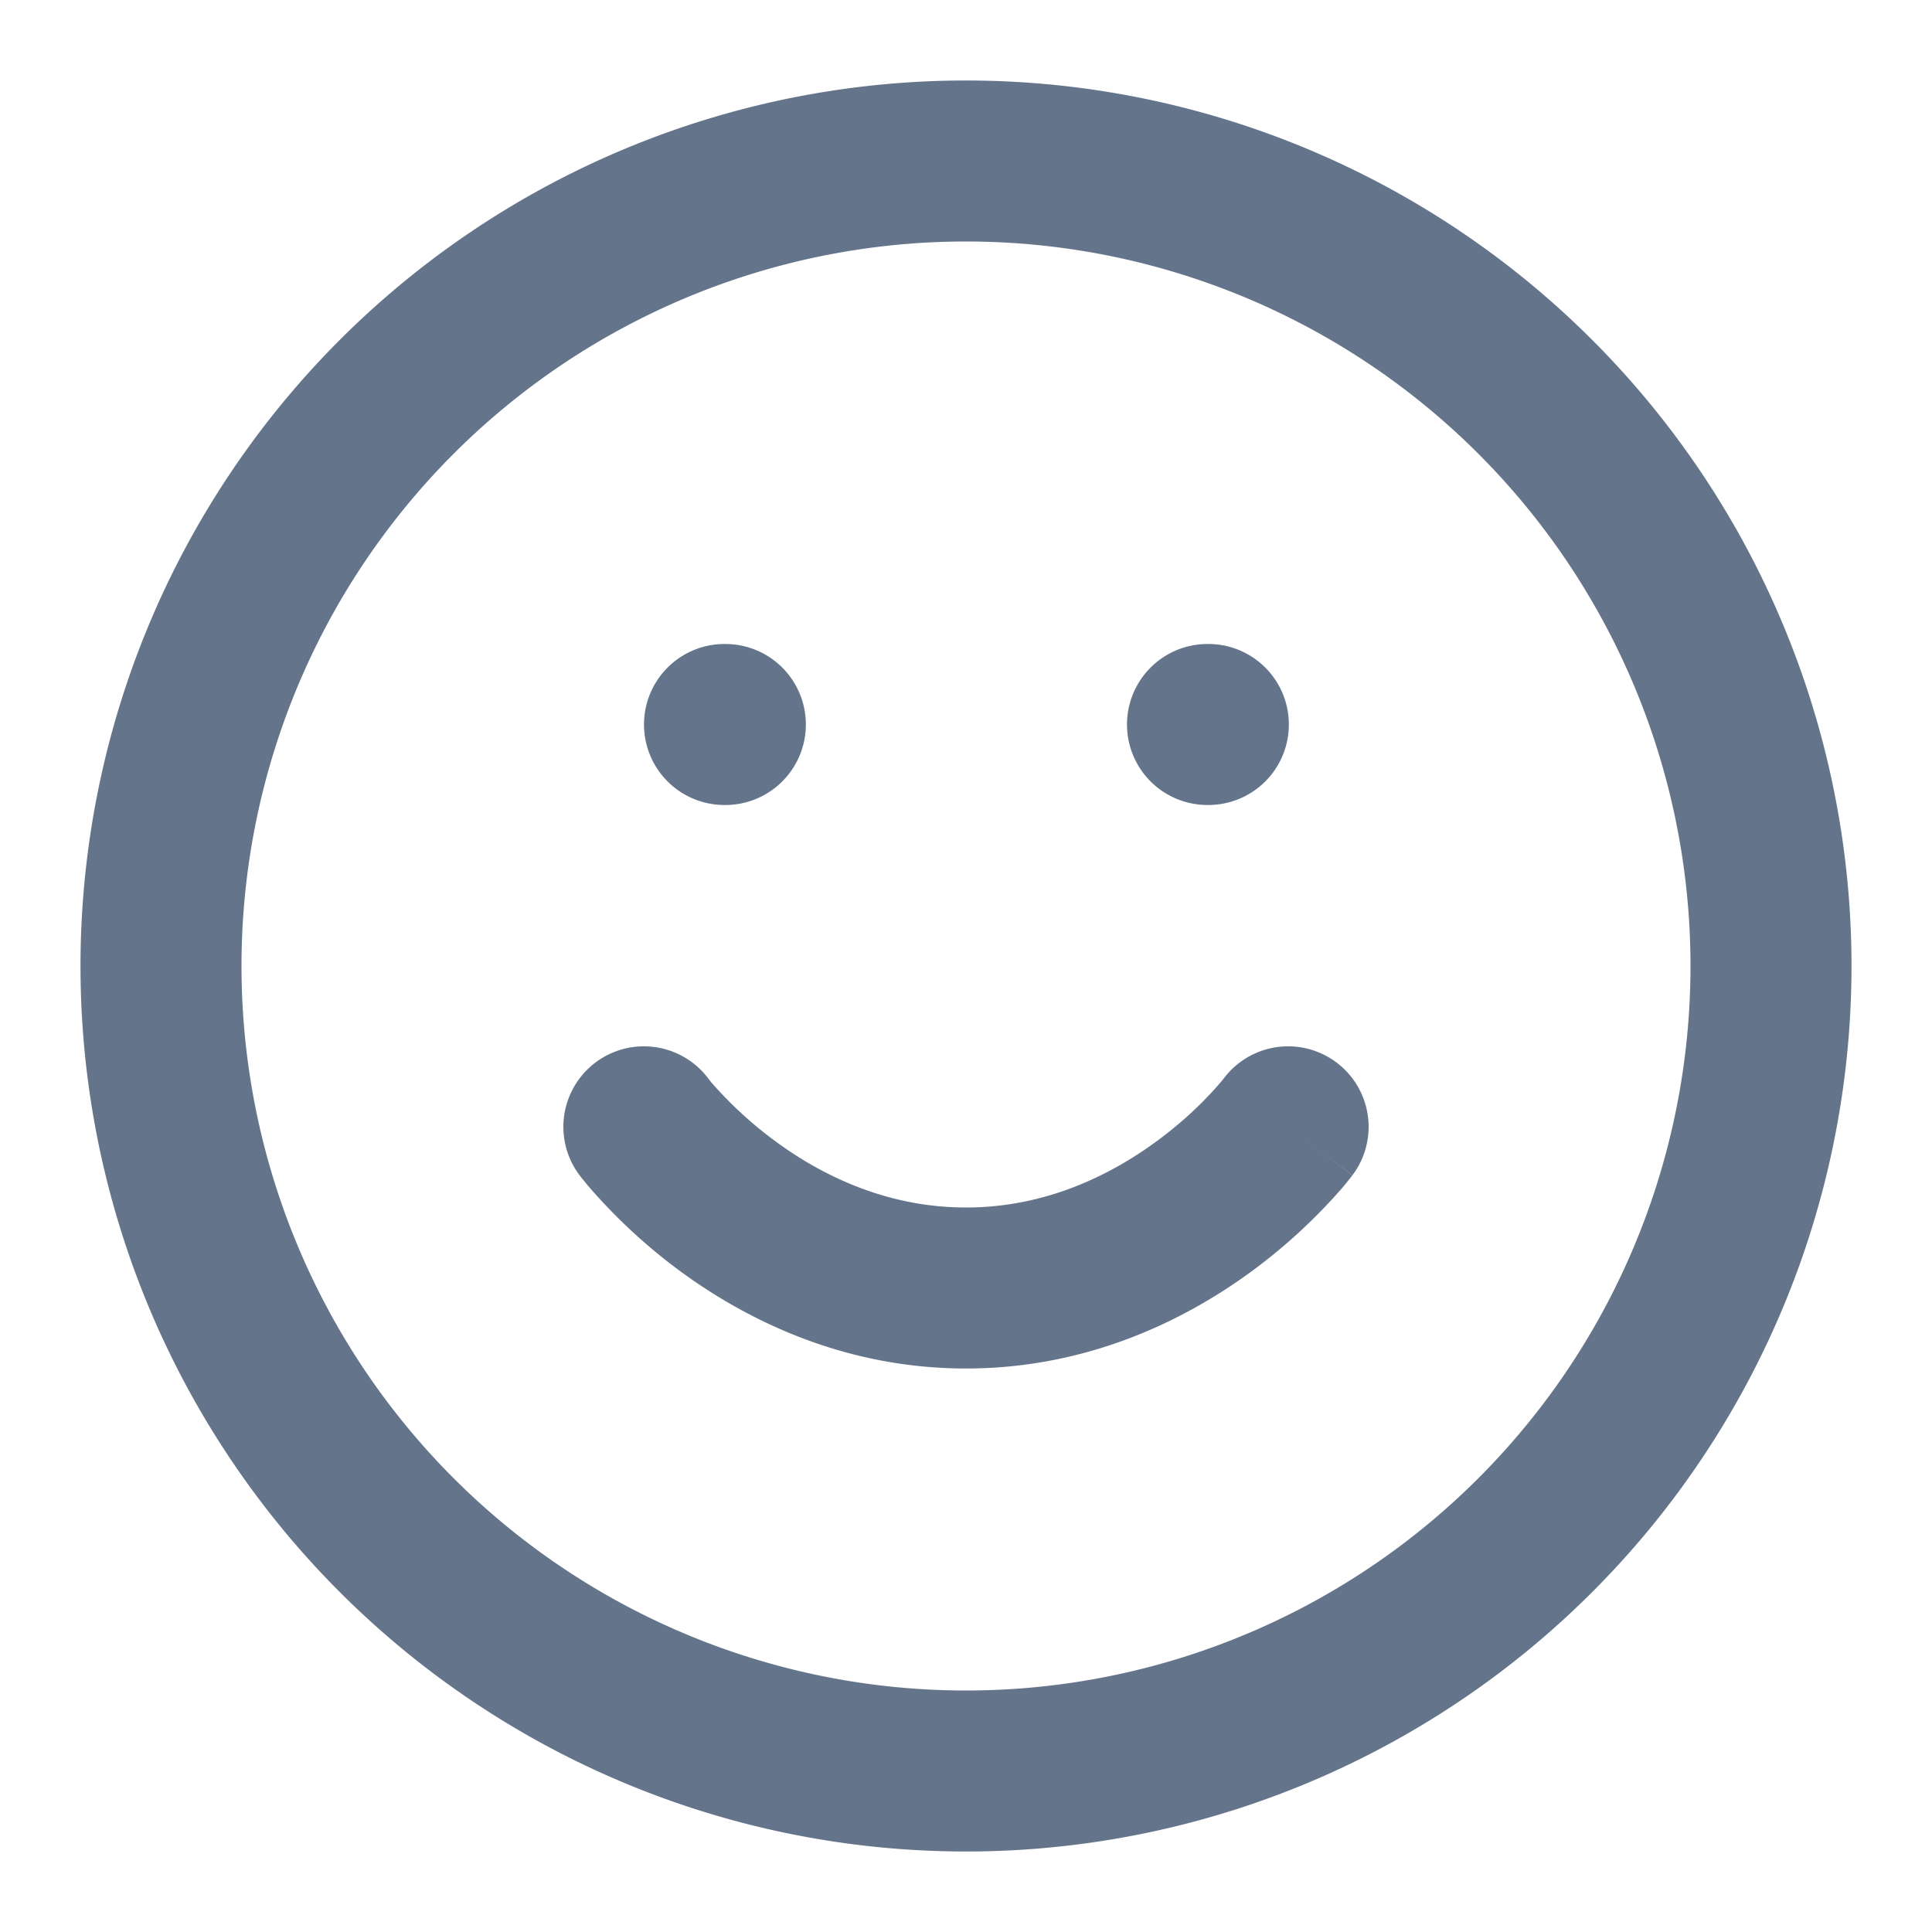 <svg fill="none" xmlns="http://www.w3.org/2000/svg" viewBox="0 0 18 18">
  <g clip-path="url(#b2HLmFeZdCYla)" fill-rule="evenodd" clip-rule="evenodd" fill="#64748B">
    <path d="M9 2.25a6.75 6.75 0 100 13.5 6.75 6.75 0 000-13.5zM.75 9a8.25 8.25 0 1116.5 0A8.25 8.25 0 01.75 9z"/>
    <path d="M6.598 10.047a.75.75 0 00-1.198.903l.6-.45-.6.45v.001l.002.001.002.003.005.007.016.02.053.065a5.21 5.21 0 00.878.81c.598.435 1.5.893 2.644.893 1.144 0 2.046-.458 2.644-.893a5.21 5.21 0 00.879-.81l.052-.065.016-.02.005-.007.002-.003.001-.001S12.6 10.95 12 10.5l.6.45a.75.75 0 00-1.198-.903l-.003.004a2.692 2.692 0 01-.146.164c-.11.116-.276.272-.491.428-.433.315-1.031.607-1.762.607-.73 0-1.33-.292-1.762-.607a3.707 3.707 0 01-.612-.56 1.314 1.314 0 01-.025-.032l-.003-.004zM6 6.75A.75.75 0 016.75 6h.008a.75.75 0 010 1.5H6.75A.75.75 0 016 6.75zm4.5 0a.75.75 0 01.75-.75h.008a.75.75 0 010 1.5h-.008a.75.75 0 01-.75-.75z"/>
  </g>
  <defs>
    <clipPath id="b2HLmFeZdCYla">
      <path fill="#fff" d="M0 0h18v18H0z"/>
    </clipPath>
  </defs>
</svg>
